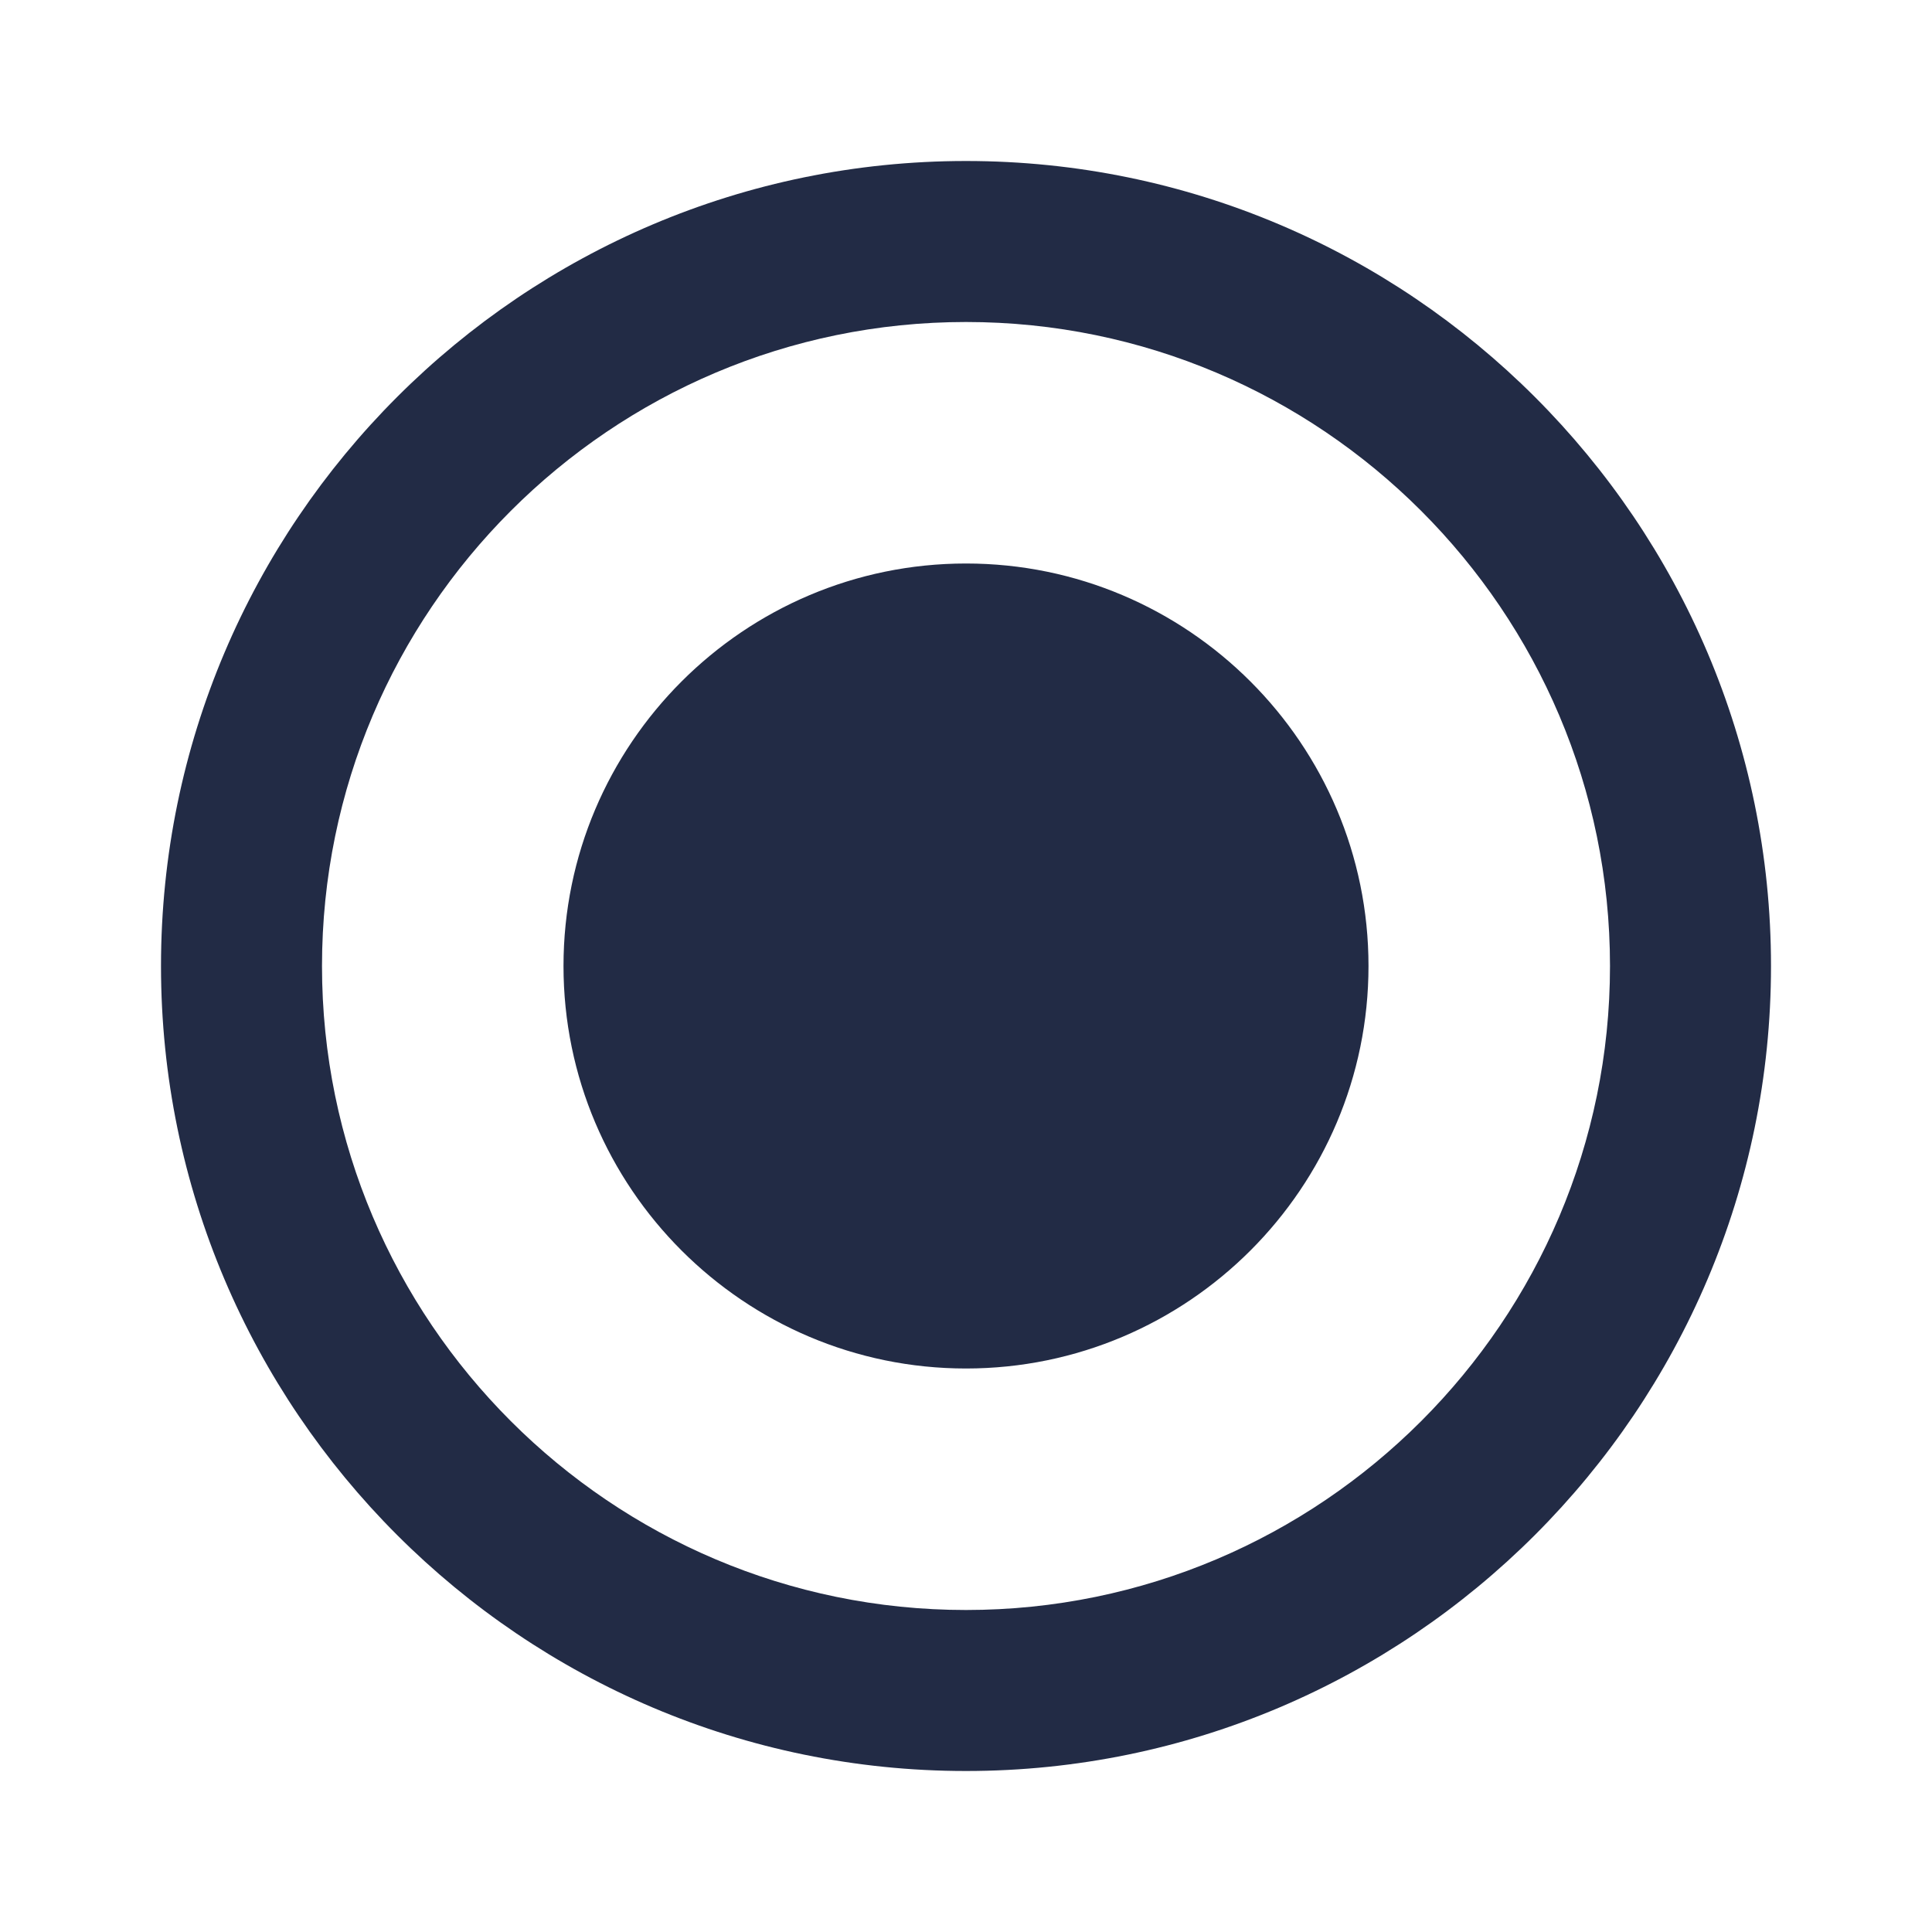 <svg width="24" height="24" viewBox="0 0 24 24" fill="none" xmlns="http://www.w3.org/2000/svg">
<g id="27) Icon/radio-button-on-fill">
<path id="&#240;&#159;&#142;&#168; Icon &#208;&#161;olor" fill-rule="evenodd" clip-rule="evenodd" d="M12 7C9.243 7 7 9.243 7 12C7 14.757 9.243 17 12 17C14.757 17 17 14.757 17 12C17 9.243 14.757 7 12 7ZM12 20C7.589 20 4 16.411 4 12C4 7.589 7.589 4 12 4C16.411 4 20 7.589 20 12C20 16.411 16.411 20 12 20ZM12 2C6.486 2 2 6.486 2 12C2 17.514 6.486 22 12 22C17.514 22 22 17.514 22 12C22 6.486 17.514 2 12 2Z" fill="#222B45"/>
<mask id="mask0" mask-type="alpha" maskUnits="userSpaceOnUse" x="2" y="2" width="20" height="20">
<path id="&#240;&#159;&#142;&#168; Icon &#208;&#161;olor_2" fill-rule="evenodd" clip-rule="evenodd" d="M12 7C9.243 7 7 9.243 7 12C7 14.757 9.243 17 12 17C14.757 17 17 14.757 17 12C17 9.243 14.757 7 12 7ZM12 20C7.589 20 4 16.411 4 12C4 7.589 7.589 4 12 4C16.411 4 20 7.589 20 12C20 16.411 16.411 20 12 20ZM12 2C6.486 2 2 6.486 2 12C2 17.514 6.486 22 12 22C17.514 22 22 17.514 22 12C22 6.486 17.514 2 12 2Z" fill="white"/>
</mask>
<g mask="url(#mask0)">
</g>
</g>
</svg>

